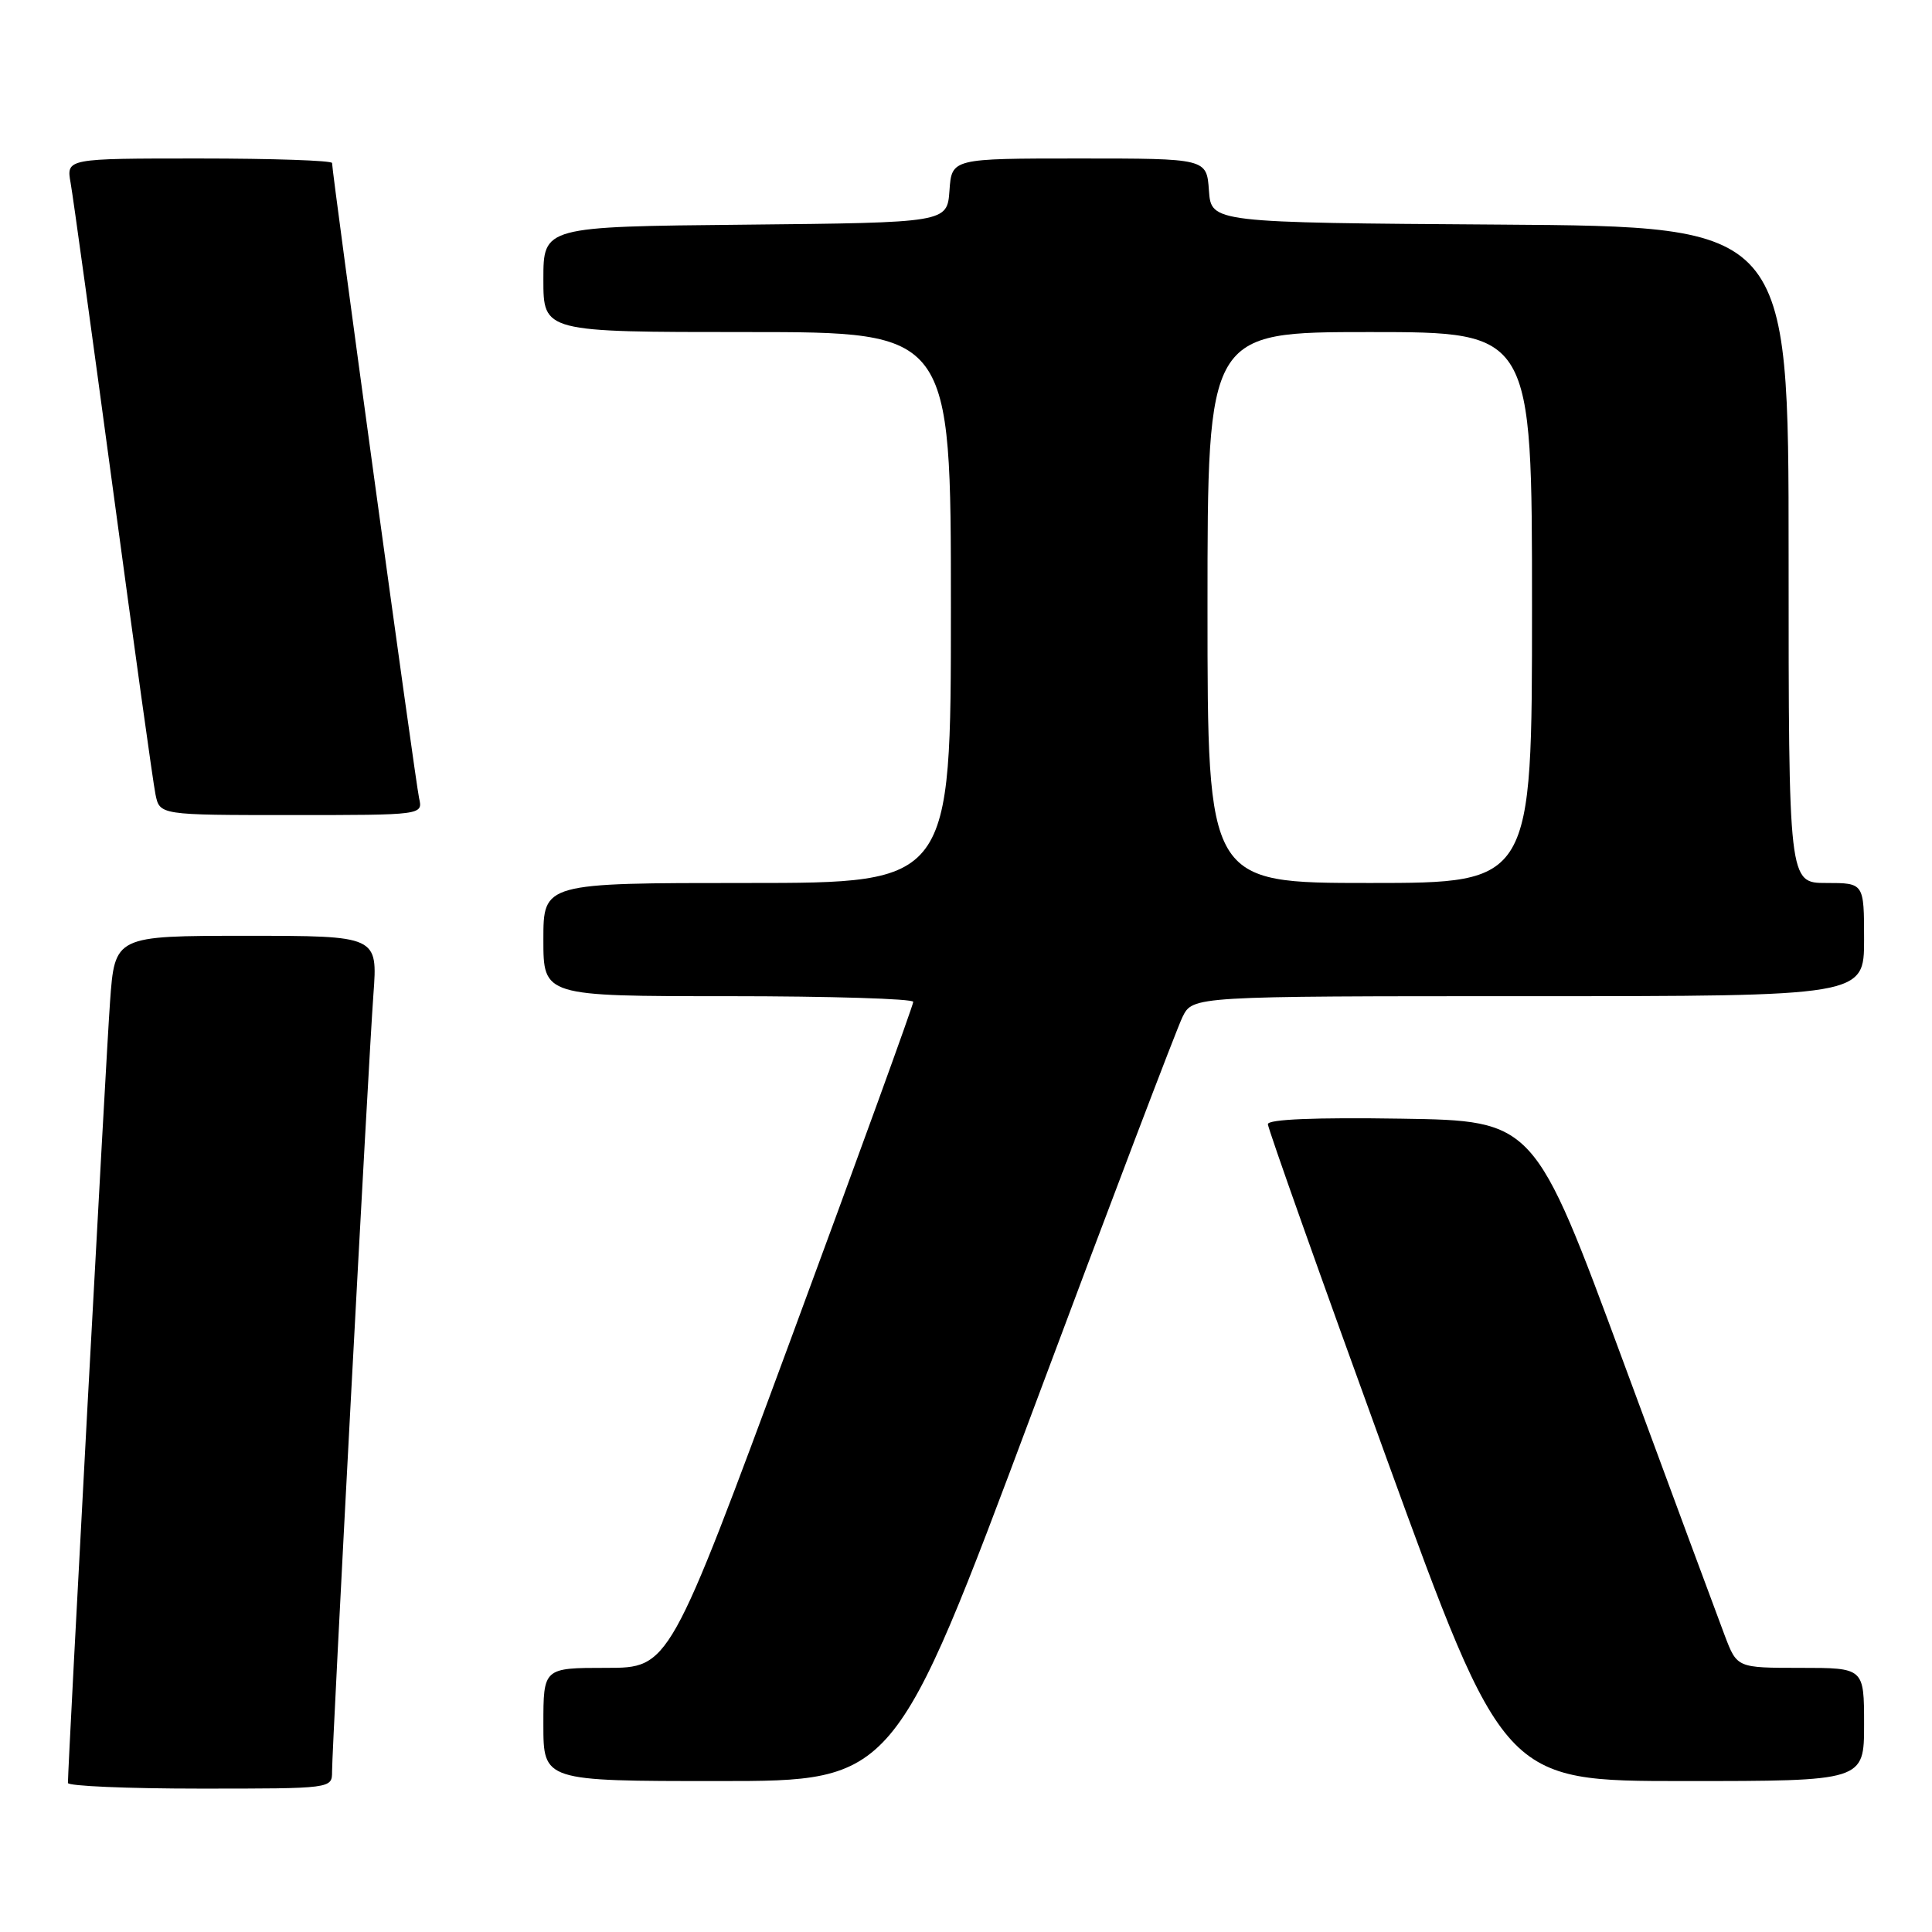 <?xml version="1.0" encoding="UTF-8" standalone="no"?>
<!DOCTYPE svg PUBLIC "-//W3C//DTD SVG 1.1//EN" "http://www.w3.org/Graphics/SVG/1.1/DTD/svg11.dtd" >
<svg xmlns="http://www.w3.org/2000/svg" xmlns:xlink="http://www.w3.org/1999/xlink" version="1.1" viewBox="0 0 256 256">
 <g >
 <path fill="currentColor"
d=" M 44.00 234.73 C 44.00 231.35 48.82 140.71 49.48 131.75 C 50.05 124.00 50.05 124.00 32.63 124.00 C 15.21 124.00 15.21 124.00 14.58 132.75 C 14.06 139.87 9.01 233.66 9.00 236.25 C 9.00 236.66 16.88 237.00 26.50 237.00 C 44.00 237.00 44.00 237.00 44.00 234.73 Z  M 136.92 186.75 C 147.04 159.66 155.94 136.26 156.69 134.75 C 158.05 132.00 158.05 132.00 202.53 132.00 C 247.00 132.00 247.00 132.00 247.00 124.50 C 247.00 117.00 247.00 117.00 242.00 117.00 C 237.00 117.00 237.00 117.00 237.00 73.51 C 237.00 30.02 237.00 30.02 198.75 29.76 C 160.50 29.50 160.50 29.50 160.19 25.25 C 159.89 21.00 159.89 21.00 143.00 21.00 C 126.11 21.00 126.11 21.00 125.81 25.25 C 125.50 29.50 125.50 29.50 98.75 29.77 C 72.00 30.03 72.00 30.03 72.00 37.02 C 72.00 44.00 72.00 44.00 99.00 44.00 C 126.00 44.00 126.00 44.00 126.00 80.50 C 126.00 117.00 126.00 117.00 99.00 117.00 C 72.00 117.00 72.00 117.00 72.00 124.50 C 72.00 132.00 72.00 132.00 96.50 132.00 C 109.97 132.00 121.01 132.34 121.01 132.75 C 121.02 133.16 113.75 153.19 104.86 177.25 C 88.69 221.00 88.69 221.00 80.34 221.00 C 72.00 221.00 72.00 221.00 72.00 228.50 C 72.00 236.00 72.00 236.00 95.25 236.00 C 118.51 236.00 118.51 236.00 136.92 186.75 Z  M 247.00 228.50 C 247.00 221.00 247.00 221.00 238.58 221.00 C 230.17 221.00 230.17 221.00 228.55 216.75 C 227.66 214.41 221.62 198.10 215.12 180.50 C 203.30 148.50 203.30 148.50 185.65 148.23 C 174.30 148.05 168.00 148.31 168.00 148.96 C 168.00 149.51 175.03 169.32 183.63 192.98 C 199.27 236.00 199.27 236.00 223.13 236.00 C 247.00 236.00 247.00 236.00 247.00 228.50 Z  M 55.53 105.75 C 55.06 103.68 44.00 22.94 44.00 21.60 C 44.00 21.27 36.07 21.00 26.39 21.00 C 8.78 21.00 8.78 21.00 9.36 24.25 C 9.68 26.04 12.21 44.38 14.99 65.00 C 17.77 85.62 20.29 103.74 20.60 105.25 C 21.16 108.00 21.16 108.00 38.60 108.00 C 56.04 108.00 56.04 108.00 55.53 105.75 Z  M 160.00 80.50 C 160.00 44.00 160.00 44.00 181.50 44.00 C 203.00 44.00 203.00 44.00 203.00 80.50 C 203.00 117.00 203.00 117.00 181.50 117.00 C 160.00 117.00 160.00 117.00 160.00 80.50 Z "/>
</g>
</svg>